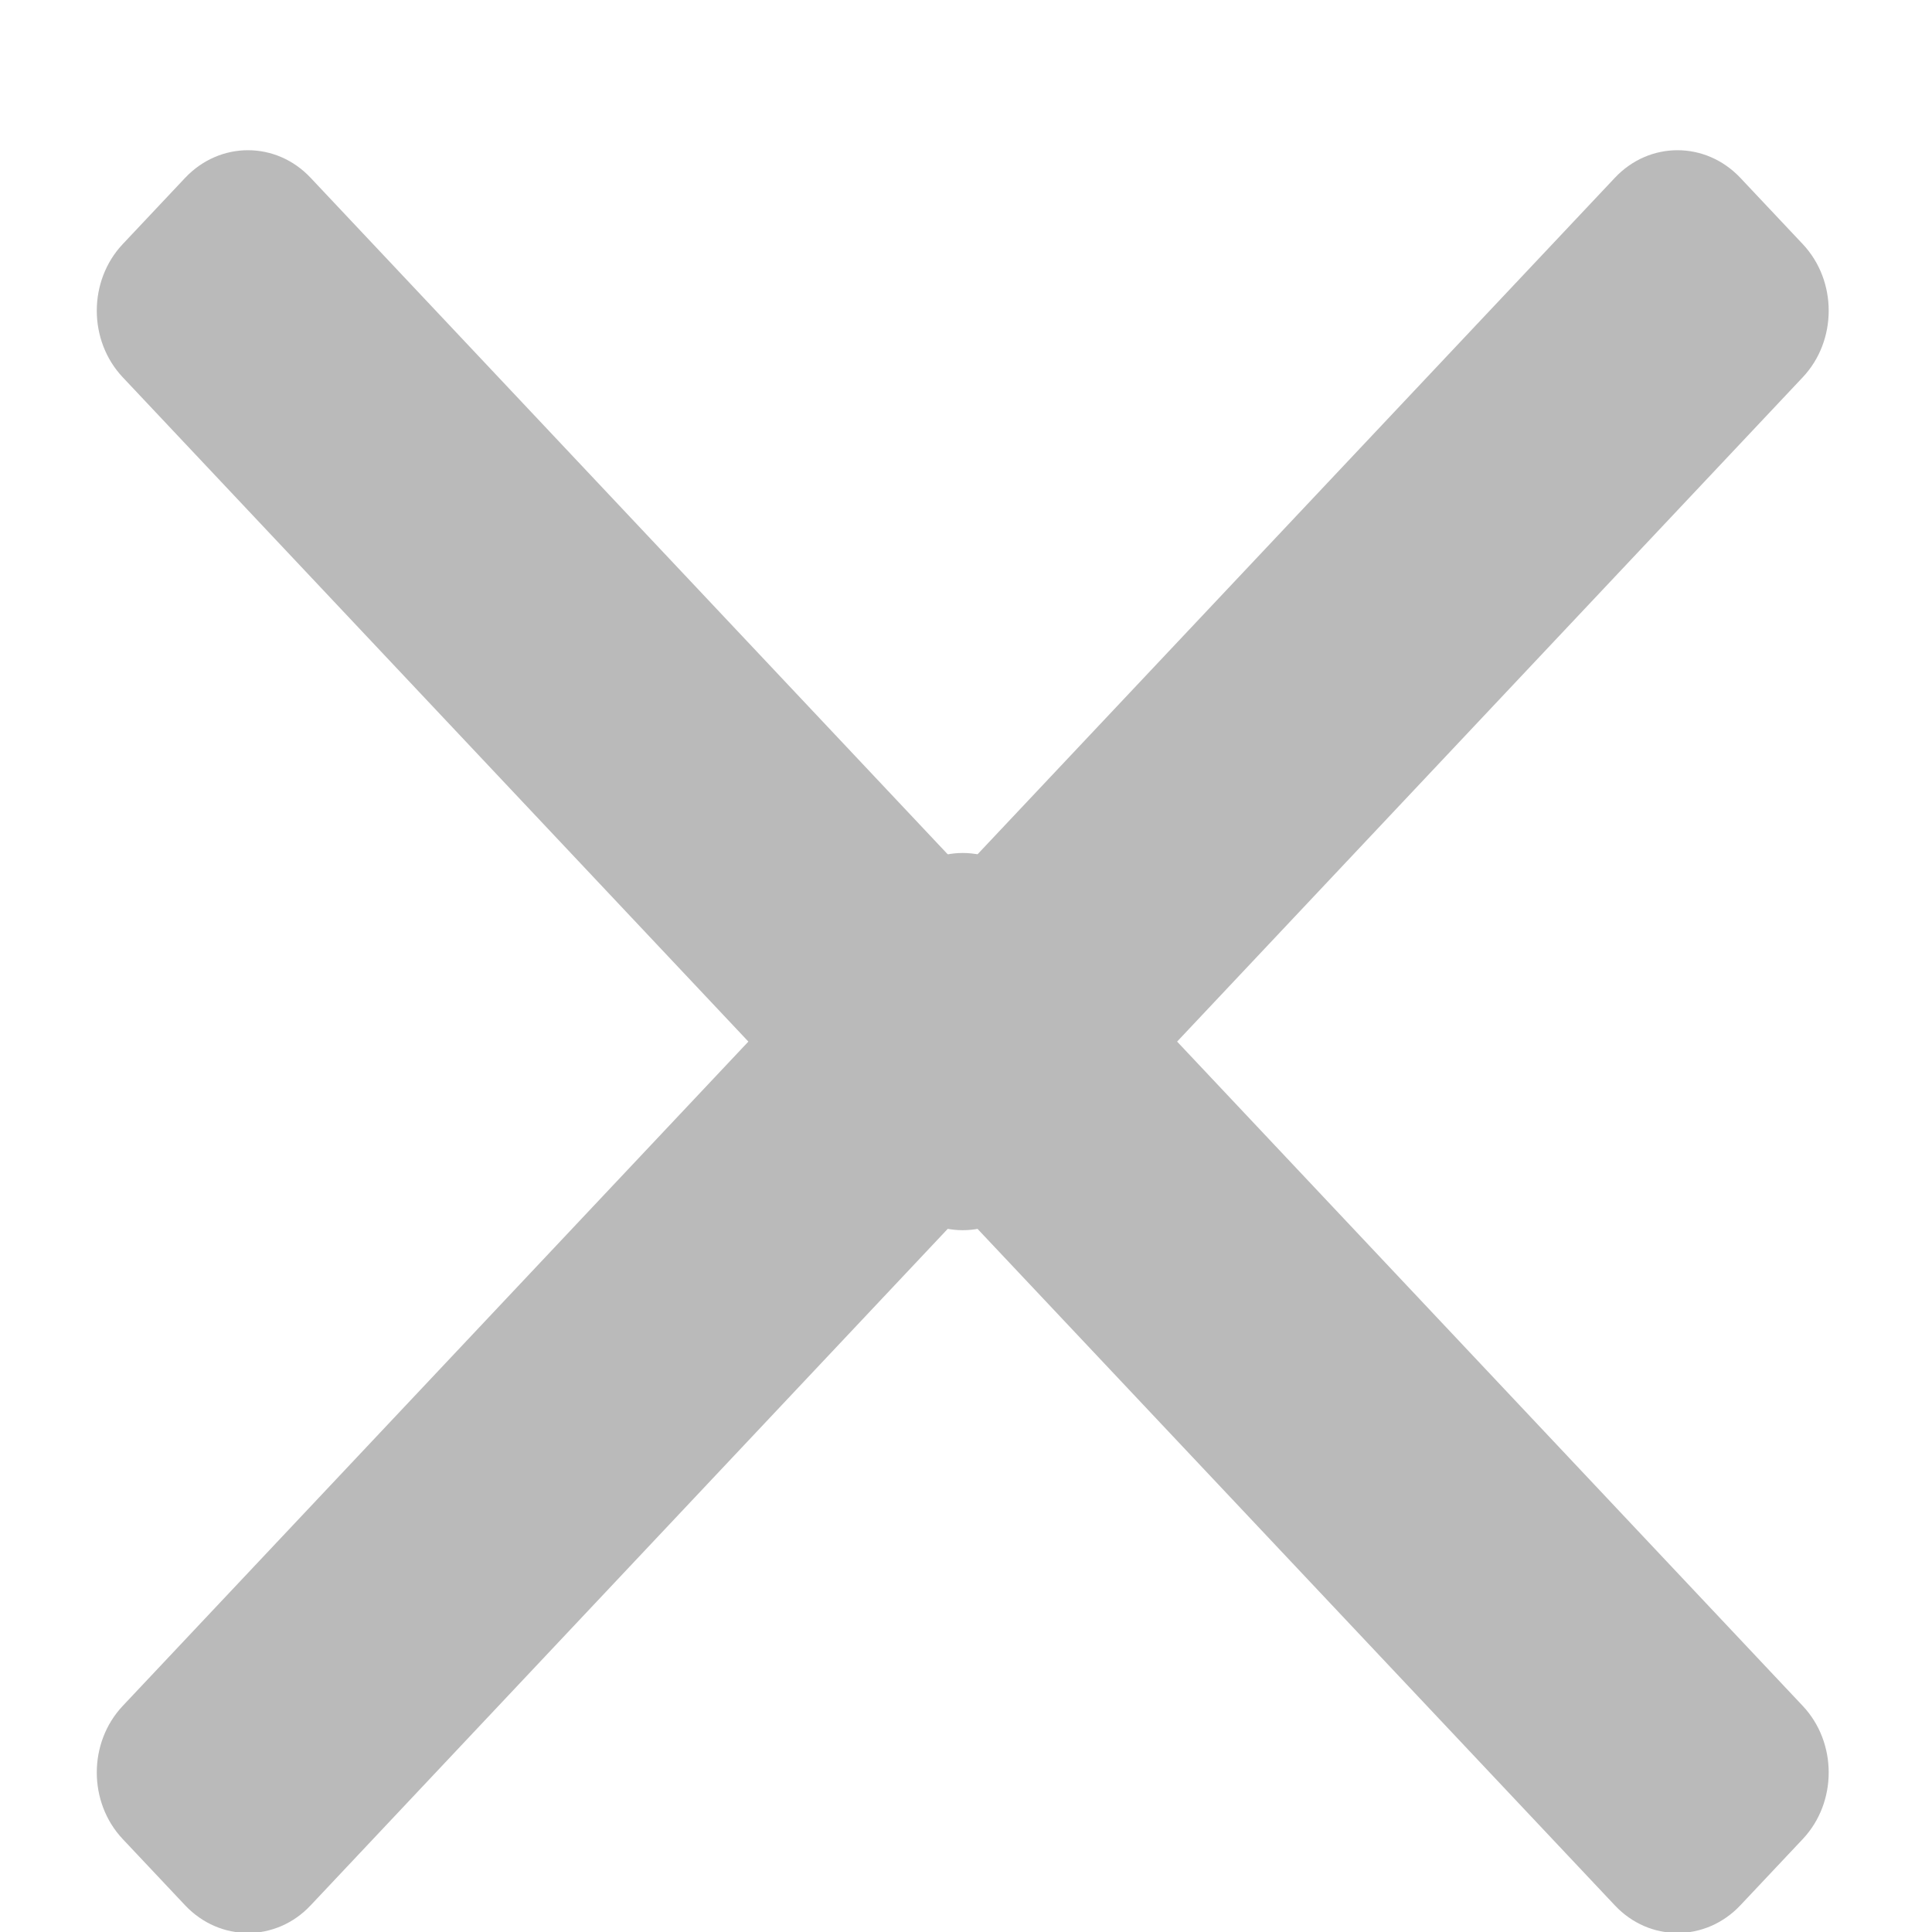 <?xml version="1.0" encoding="UTF-8"?>
<svg width="8px" height="8px" viewBox="0 0 8 8" version="1.1" xmlns="http://www.w3.org/2000/svg" xmlns:xlink="http://www.w3.org/1999/xlink">
    <!-- Generator: Sketch 48.1 (47250) - http://www.bohemiancoding.com/sketch -->
    <title>Group 12</title>
    <desc>Created with Sketch.</desc>
    <defs></defs>
    <g id="1920-Добавление-товара" stroke="none" stroke-width="1" fill="none" fill-rule="evenodd" transform="translate(-656, -598)" opacity="0.9">
        <g id="Group-3" transform="translate(530, 143)" fill="#000000">
            <g id="Filter" transform="translate(30, 176)">
                <g id="Group-5" transform="translate(0, 182)">
                    <g id="Group-2-Copy-6" transform="translate(0, 28)">
                        <g id="Group-12" opacity="0.3" transform="translate(96, 69)">
                            <g id="Group-11">
                                <path d="M3.241,2.858 L6.108,0.158 C6.26,0.015 6.26,-0.217 6.108,-0.361 L5.833,-0.62 C5.681,-0.763 5.434,-0.763 5.282,-0.62 L1.864,2.599 C1.712,2.742 1.712,2.975 1.864,3.118 L5.282,6.337 C5.434,6.48 5.681,6.48 5.833,6.337 L6.108,6.078 C6.26,5.934 6.26,5.702 6.108,5.559 L3.241,2.858 L3.241,2.858 Z" id="Shape" transform="translate(3.986, 2.858) rotate(-90) translate(-3.986, -2.858) "></path>
                                <path d="M3.241,5.768 L6.108,3.067 C6.26,2.924 6.26,2.692 6.108,2.548 L5.833,2.289 C5.681,2.146 5.434,2.146 5.282,2.289 L1.864,5.508 C1.712,5.651 1.712,5.884 1.864,6.027 L5.282,9.246 C5.434,9.389 5.681,9.389 5.833,9.246 L6.108,8.987 C6.26,8.843 6.26,8.611 6.108,8.468 L3.241,5.768 L3.241,5.768 Z" id="Shape" transform="translate(3.986, 5.768) rotate(-270) translate(-3.986, -5.768) "></path>
                            </g>
                        </g>
                    </g>
                </g>
            </g>
        </g>
    </g>
</svg>